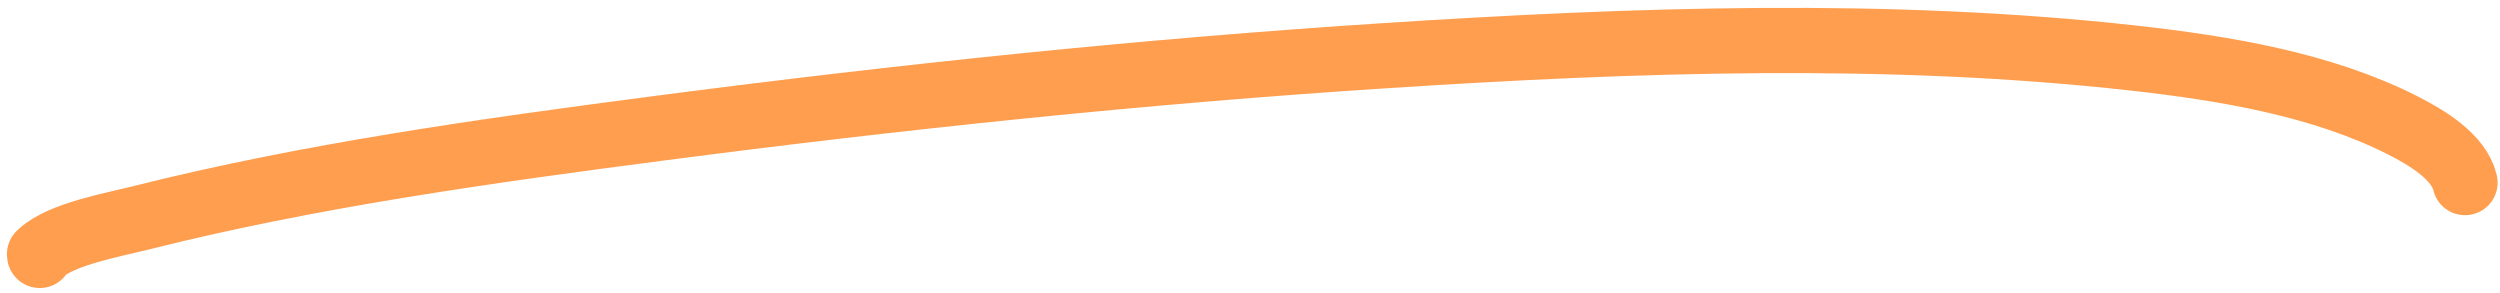 <svg width="230" height="27" viewBox="0 0 230 27" fill="none" xmlns="http://www.w3.org/2000/svg">
<path d="M226.782 16.797C226.222 14.424 223.298 12.666 220.969 11.491C213.629 7.788 204.791 6.29 196.273 5.341C173.656 2.824 150.404 3.641 127.611 5.11C105.187 6.556 82.816 8.905 60.569 11.809C44.615 13.892 28.436 16.148 12.92 20.053C10.49 20.664 5.697 21.515 3.774 23.256C3.661 23.359 3.653 23.677 3.637 23.381" stroke="#FF9E4F" stroke-width="6" stroke-linecap="round"/>
</svg>
